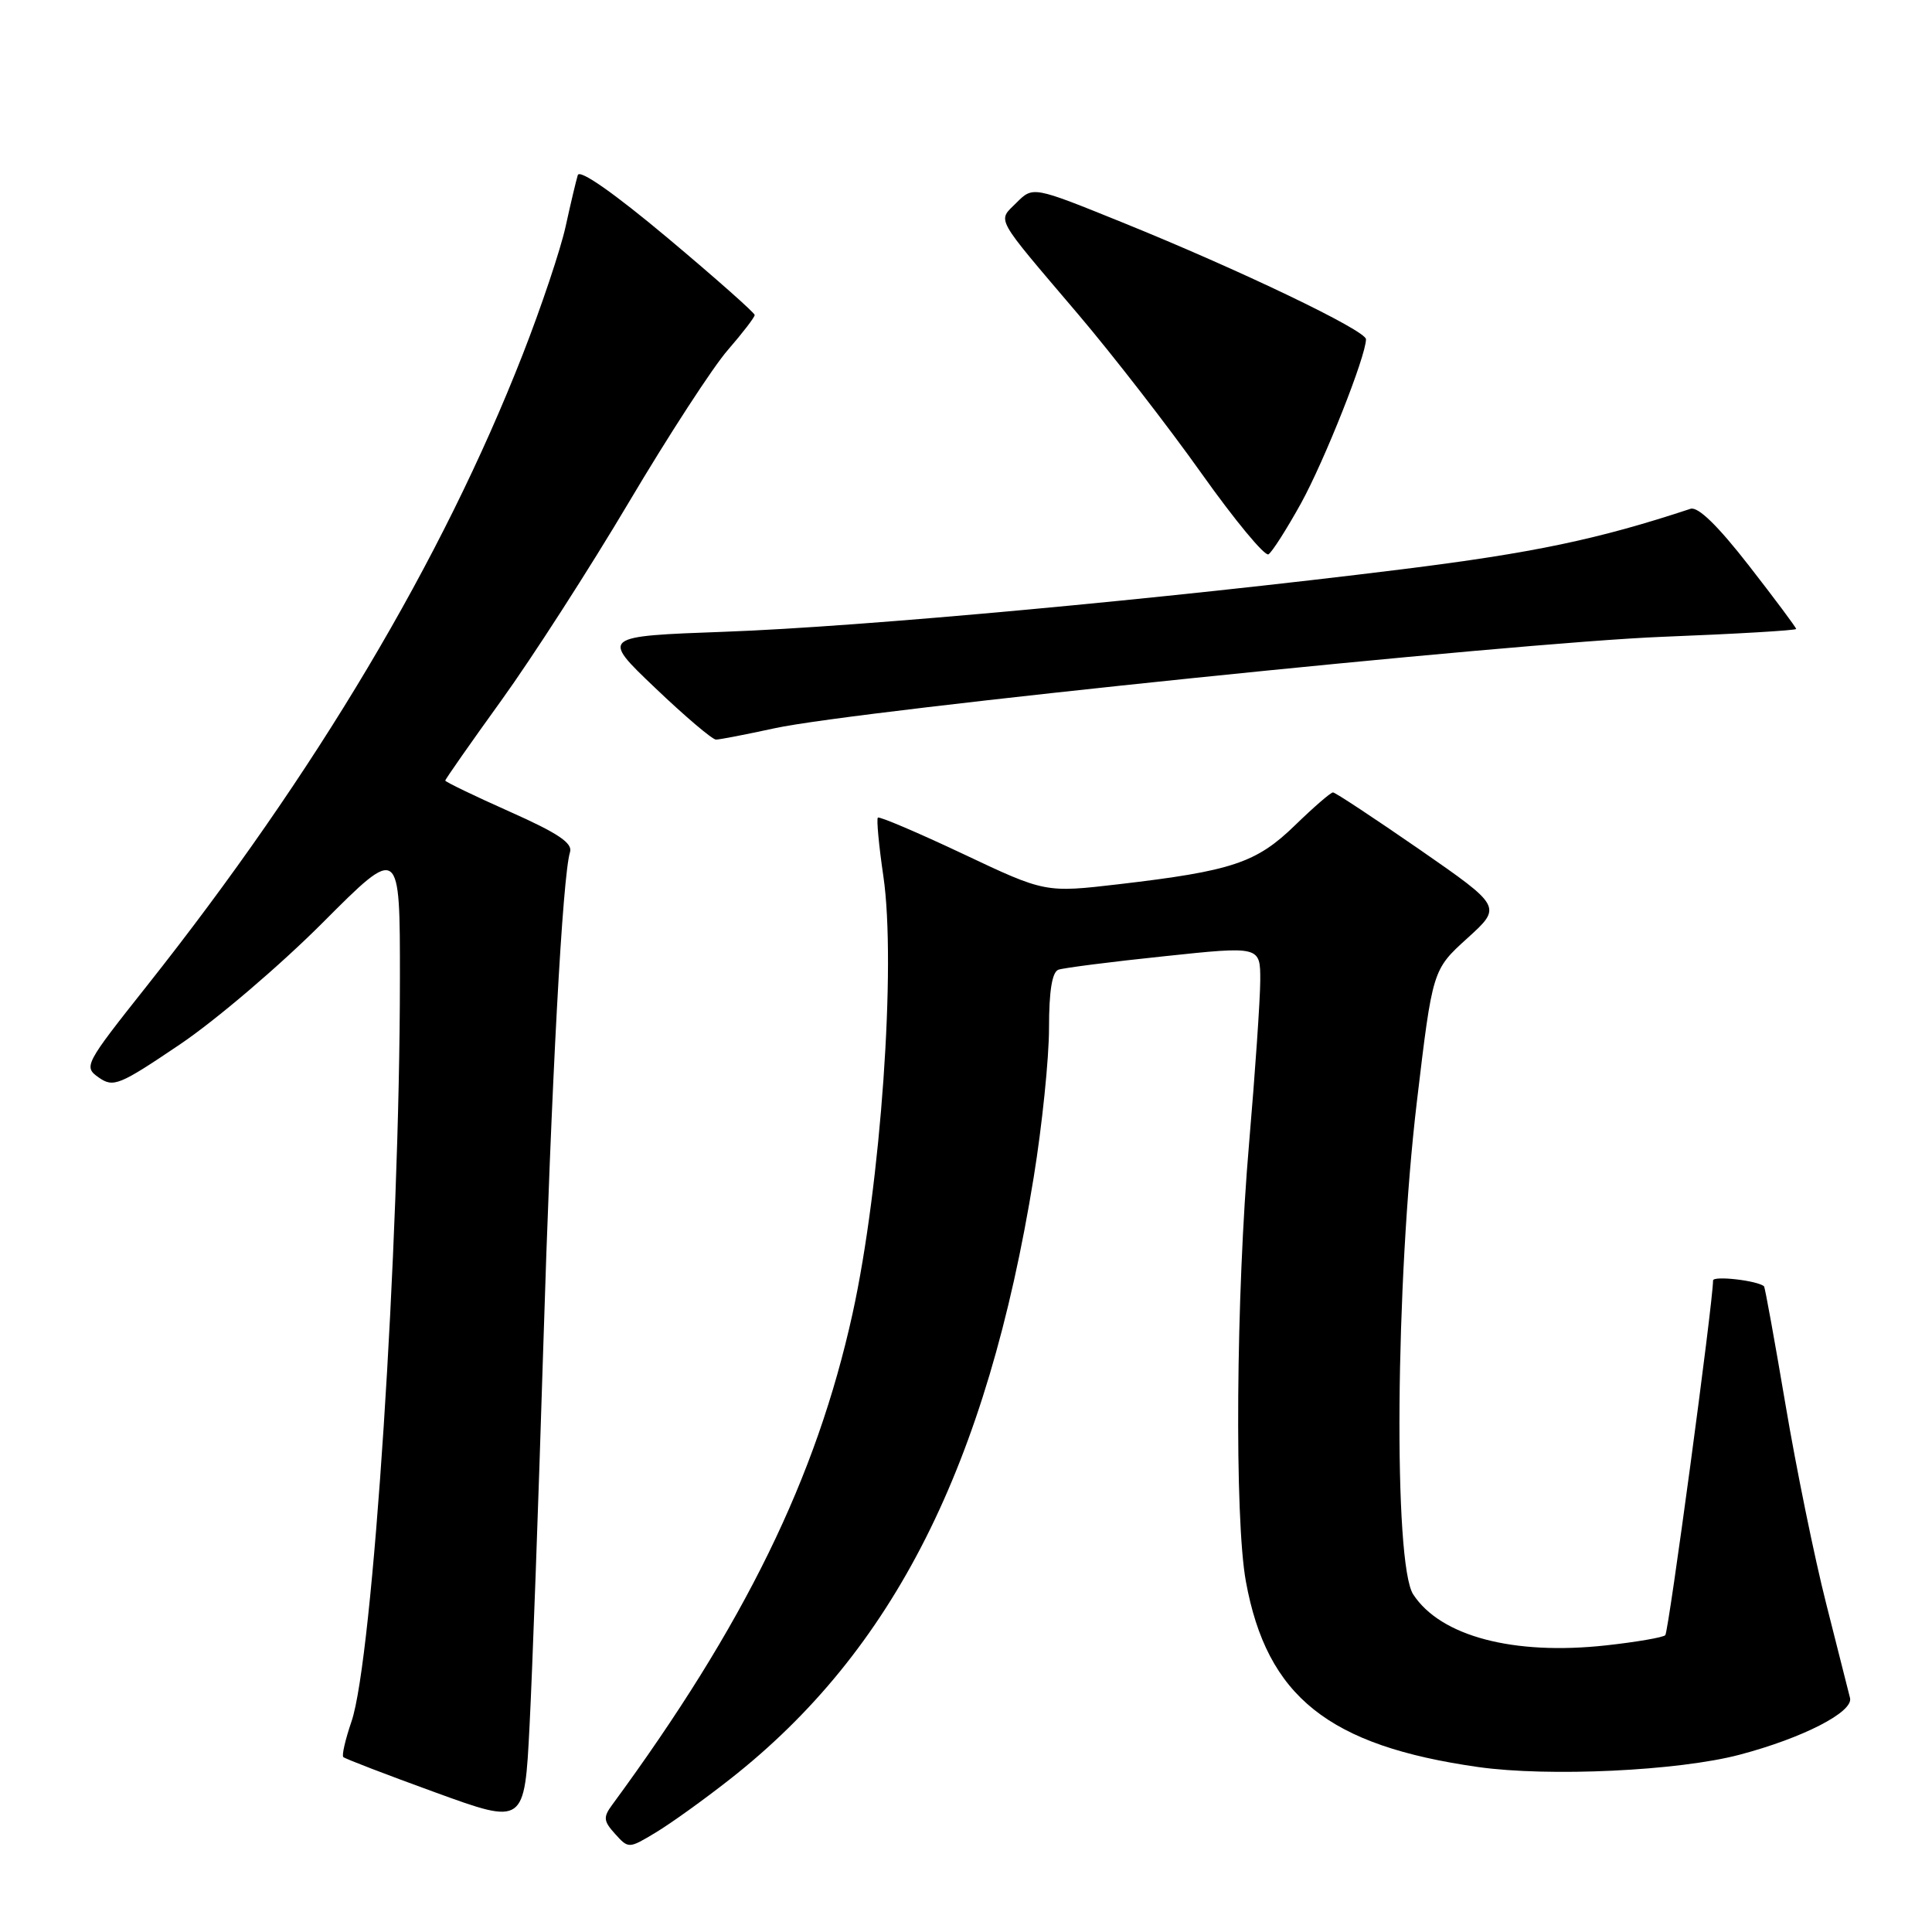 <?xml version="1.0" encoding="UTF-8" standalone="no"?>
<!DOCTYPE svg PUBLIC "-//W3C//DTD SVG 1.1//EN" "http://www.w3.org/Graphics/SVG/1.1/DTD/svg11.dtd" >
<svg xmlns="http://www.w3.org/2000/svg" xmlns:xlink="http://www.w3.org/1999/xlink" version="1.1" viewBox="0 0 256 256">
 <g >
 <path fill="currentColor"
d=" M 96.74 235.74 C 118.40 218.74 130.78 194.19 136.97 156.00 C 138.09 149.12 139.00 140.22 139.00 136.22 C 139.00 131.30 139.41 128.79 140.25 128.49 C 140.94 128.25 147.24 127.44 154.25 126.71 C 167.00 125.36 167.00 125.36 166.99 129.93 C 166.98 132.44 166.31 142.15 165.51 151.50 C 163.77 171.62 163.56 201.22 165.09 209.57 C 167.88 224.81 176.03 231.32 195.86 234.14 C 205.18 235.46 222.37 234.66 230.50 232.51 C 238.85 230.31 245.58 226.86 245.14 225.00 C 244.94 224.18 243.52 218.55 241.98 212.50 C 240.44 206.45 238.01 194.56 236.58 186.07 C 235.14 177.58 233.87 170.55 233.74 170.44 C 232.84 169.67 227.00 169.01 226.99 169.67 C 226.97 172.68 221.10 216.24 220.66 216.67 C 220.36 216.97 216.83 217.58 212.82 218.02 C 200.55 219.37 190.89 216.82 187.26 211.27 C 184.62 207.24 184.90 169.95 187.74 146.00 C 189.82 128.50 189.82 128.50 194.43 124.32 C 199.03 120.15 199.03 120.15 188.11 112.57 C 182.09 108.41 176.93 105.00 176.63 105.00 C 176.32 105.00 174.05 106.97 171.58 109.37 C 166.48 114.33 163.24 115.41 148.28 117.16 C 138.50 118.30 138.50 118.30 127.59 113.14 C 121.59 110.31 116.52 108.15 116.32 108.34 C 116.13 108.54 116.45 112.03 117.05 116.10 C 118.77 127.83 116.71 157.03 112.97 174.05 C 108.17 195.84 98.65 215.29 81.11 239.16 C 79.91 240.79 79.96 241.30 81.51 243.01 C 83.28 244.97 83.32 244.97 86.90 242.81 C 88.88 241.62 93.31 238.44 96.74 235.74 Z  M 71.97 179.00 C 73.07 143.23 74.54 116.07 75.53 112.91 C 75.91 111.72 73.93 110.39 67.52 107.54 C 62.83 105.45 59.00 103.60 59.00 103.43 C 59.00 103.26 62.34 98.48 66.43 92.81 C 70.52 87.14 78.14 75.30 83.36 66.50 C 88.58 57.70 94.46 48.65 96.43 46.39 C 98.39 44.13 100.00 42.04 100.00 41.74 C 100.00 41.45 94.82 36.86 88.49 31.55 C 81.37 25.59 76.82 22.40 76.56 23.20 C 76.34 23.92 75.61 26.98 74.95 30.00 C 74.29 33.02 71.73 40.67 69.25 47.00 C 58.60 74.22 41.76 102.50 19.49 130.60 C 11.19 141.07 11.05 141.34 13.09 142.78 C 15.03 144.13 15.80 143.82 23.84 138.39 C 28.60 135.18 37.11 127.92 42.75 122.27 C 53.00 111.99 53.00 111.99 52.99 129.75 C 52.98 164.98 49.40 219.92 46.57 228.12 C 45.76 230.49 45.27 232.60 45.49 232.82 C 45.71 233.04 51.20 235.15 57.70 237.51 C 69.50 241.80 69.50 241.80 70.17 228.65 C 70.54 221.42 71.35 199.07 71.97 179.00 Z  M 102.63 96.50 C 113.46 94.13 200.69 85.15 220.29 84.38 C 230.03 84.00 238.00 83.53 238.00 83.34 C 238.00 83.15 235.19 79.38 231.75 74.96 C 227.62 69.65 224.99 67.09 224.00 67.42 C 211.75 71.47 203.15 73.27 185.80 75.43 C 154.32 79.35 114.16 83.06 96.06 83.71 C 79.63 84.31 79.63 84.31 86.81 91.15 C 90.76 94.92 94.39 98.00 94.87 98.00 C 95.36 98.00 98.85 97.32 102.63 96.50 Z  M 172.38 66.71 C 175.51 61.03 181.00 47.18 181.00 44.95 C 181.00 43.79 164.31 35.78 148.69 29.46 C 136.88 24.68 136.88 24.68 134.70 26.85 C 132.16 29.40 131.60 28.39 142.87 41.65 C 147.47 47.07 154.83 56.56 159.22 62.75 C 163.61 68.93 167.60 73.75 168.08 73.45 C 168.56 73.15 170.49 70.12 172.38 66.71 Z "/>
</g>
</svg>